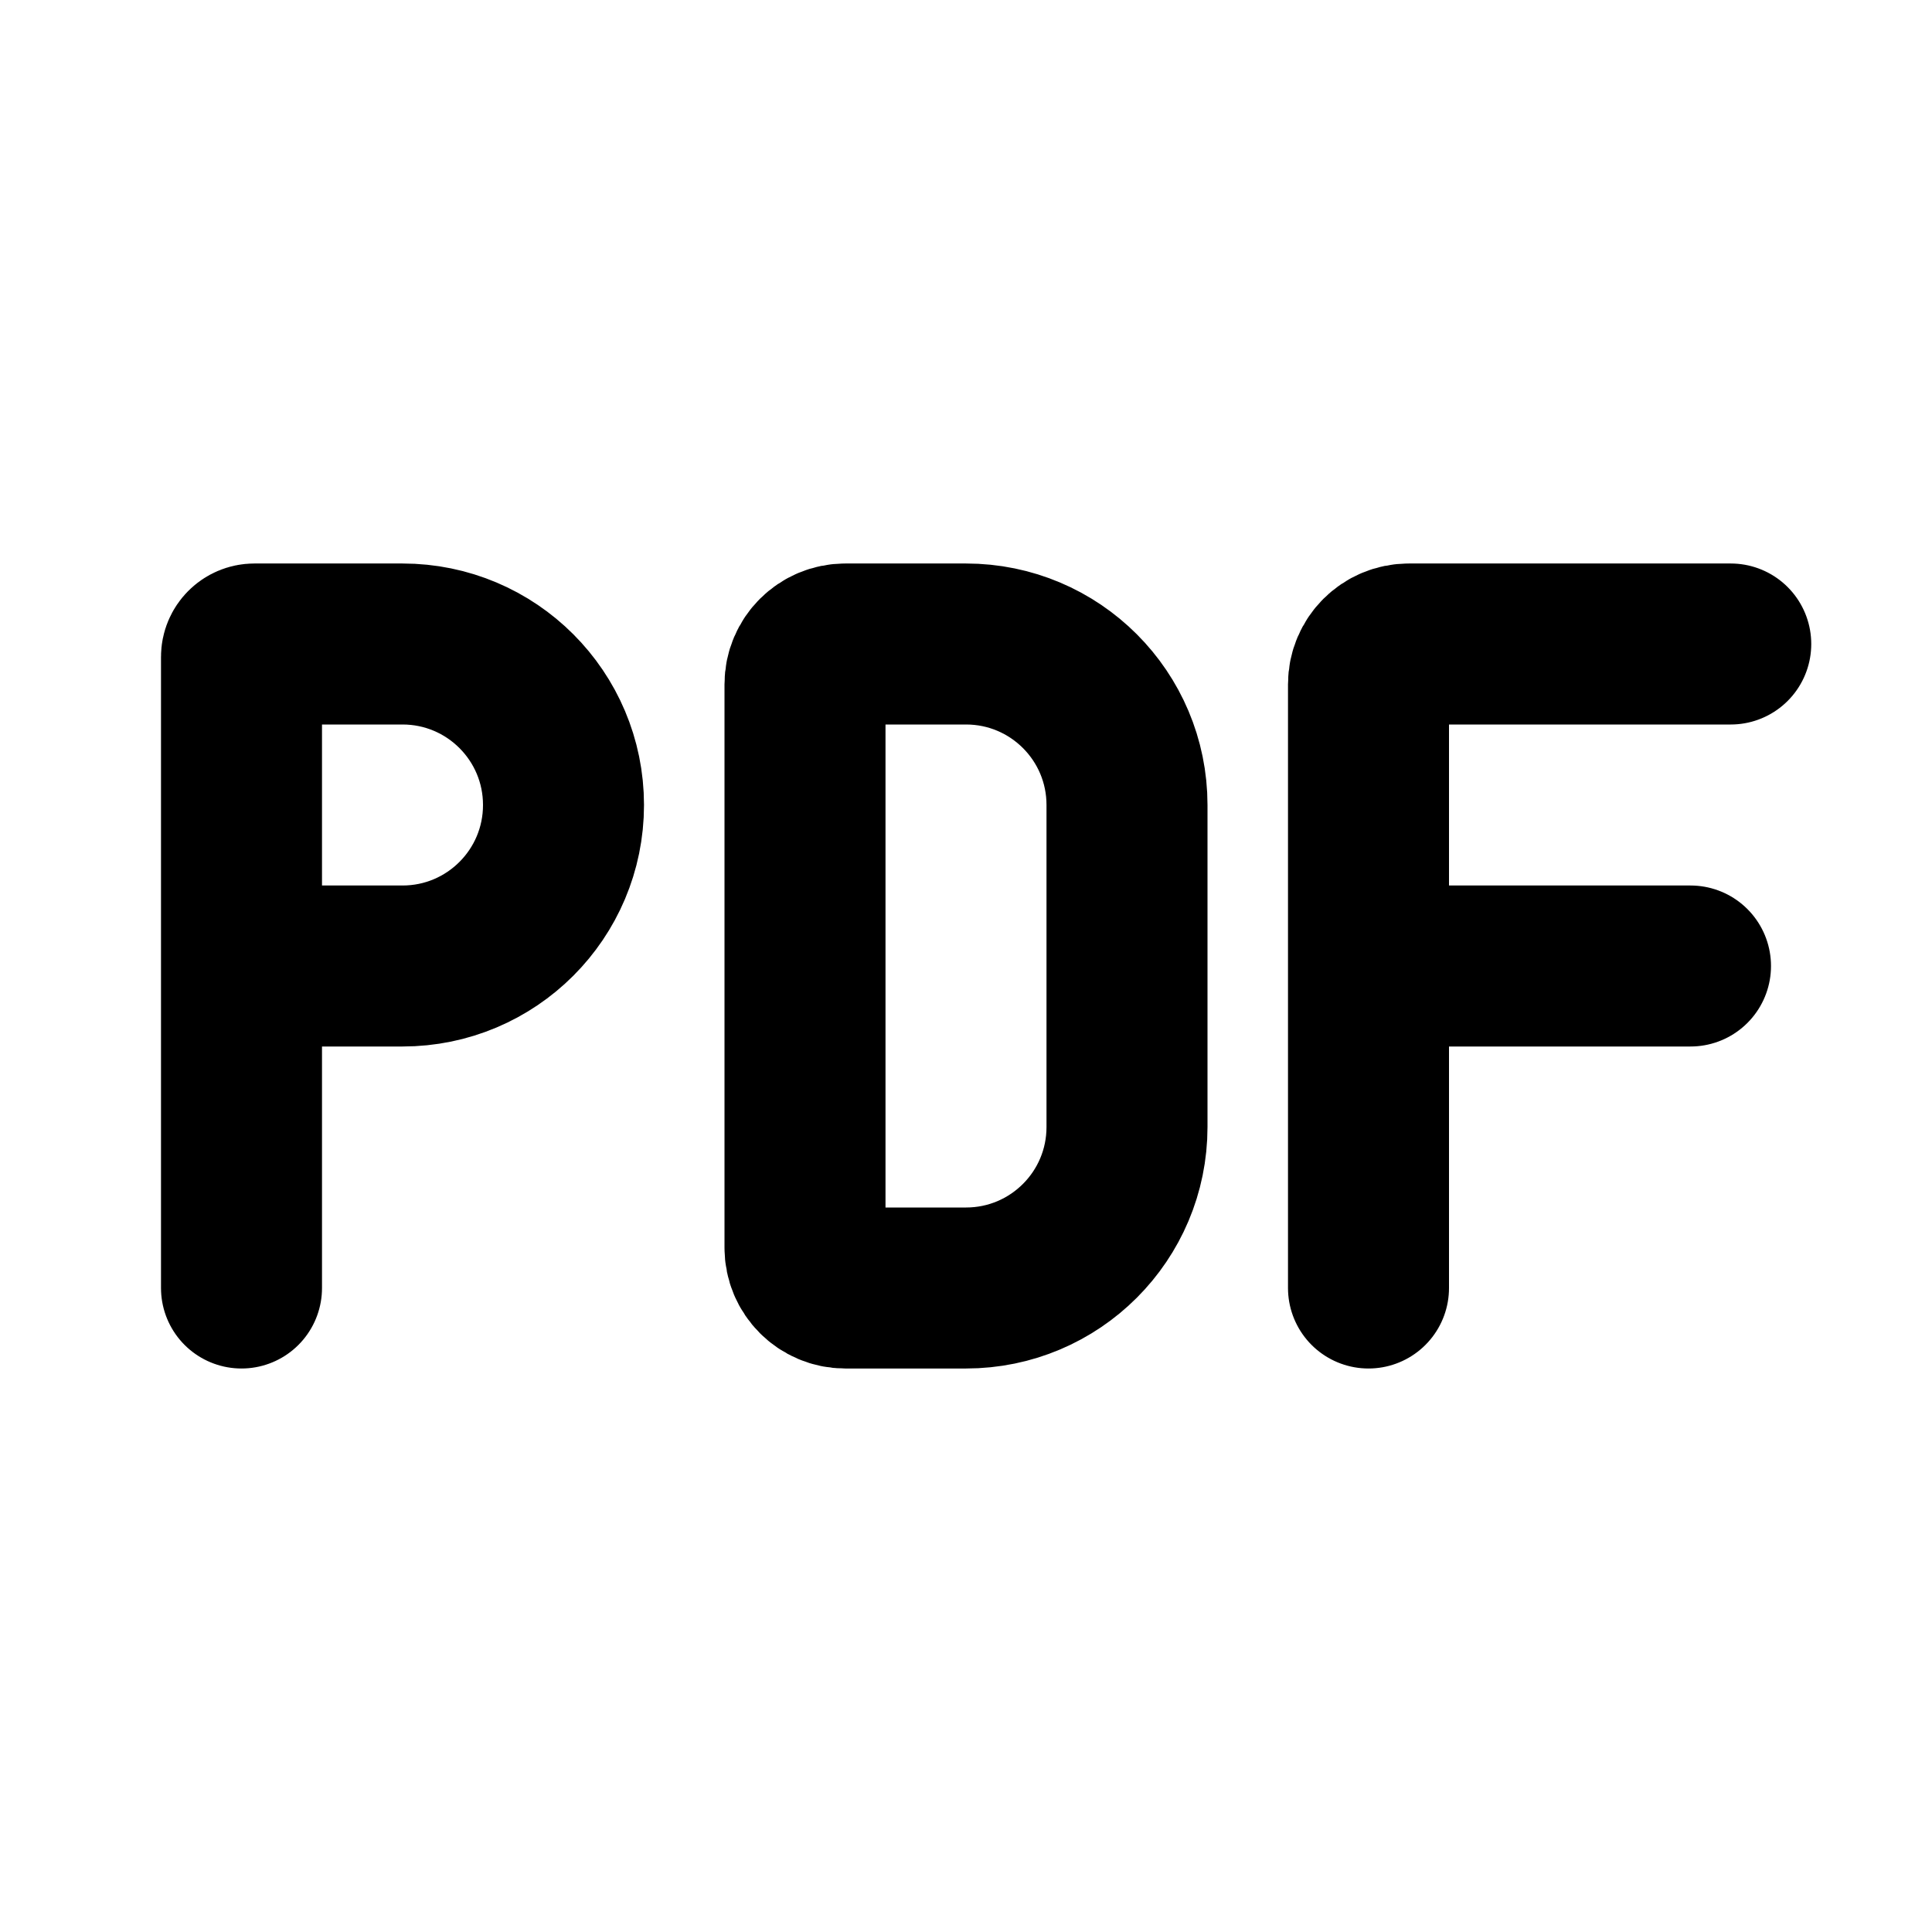 <svg width="24" height="24" viewBox="0 0 24 24" fill="none" xmlns="http://www.w3.org/2000/svg">
<path d="M3 12V8.16C3 8.072 3.072 8 3.16 8H5C6.105 8 7 8.895 7 10C7 11.105 6.105 12 5 12H3ZM3 12V16M21.5 8H17.5C17.224 8 17 8.224 17 8.5V12M17 12V16M17 12H21M10 8.5V15.5C10 15.776 10.224 16 10.5 16H12C13.105 16 14 15.105 14 14V10C14 8.895 13.105 8 12 8H10.5C10.224 8 10 8.224 10 8.5Z" stroke="currentColor" stroke-width="2" stroke-linecap="round" stroke-linejoin="round"/>
</svg>
